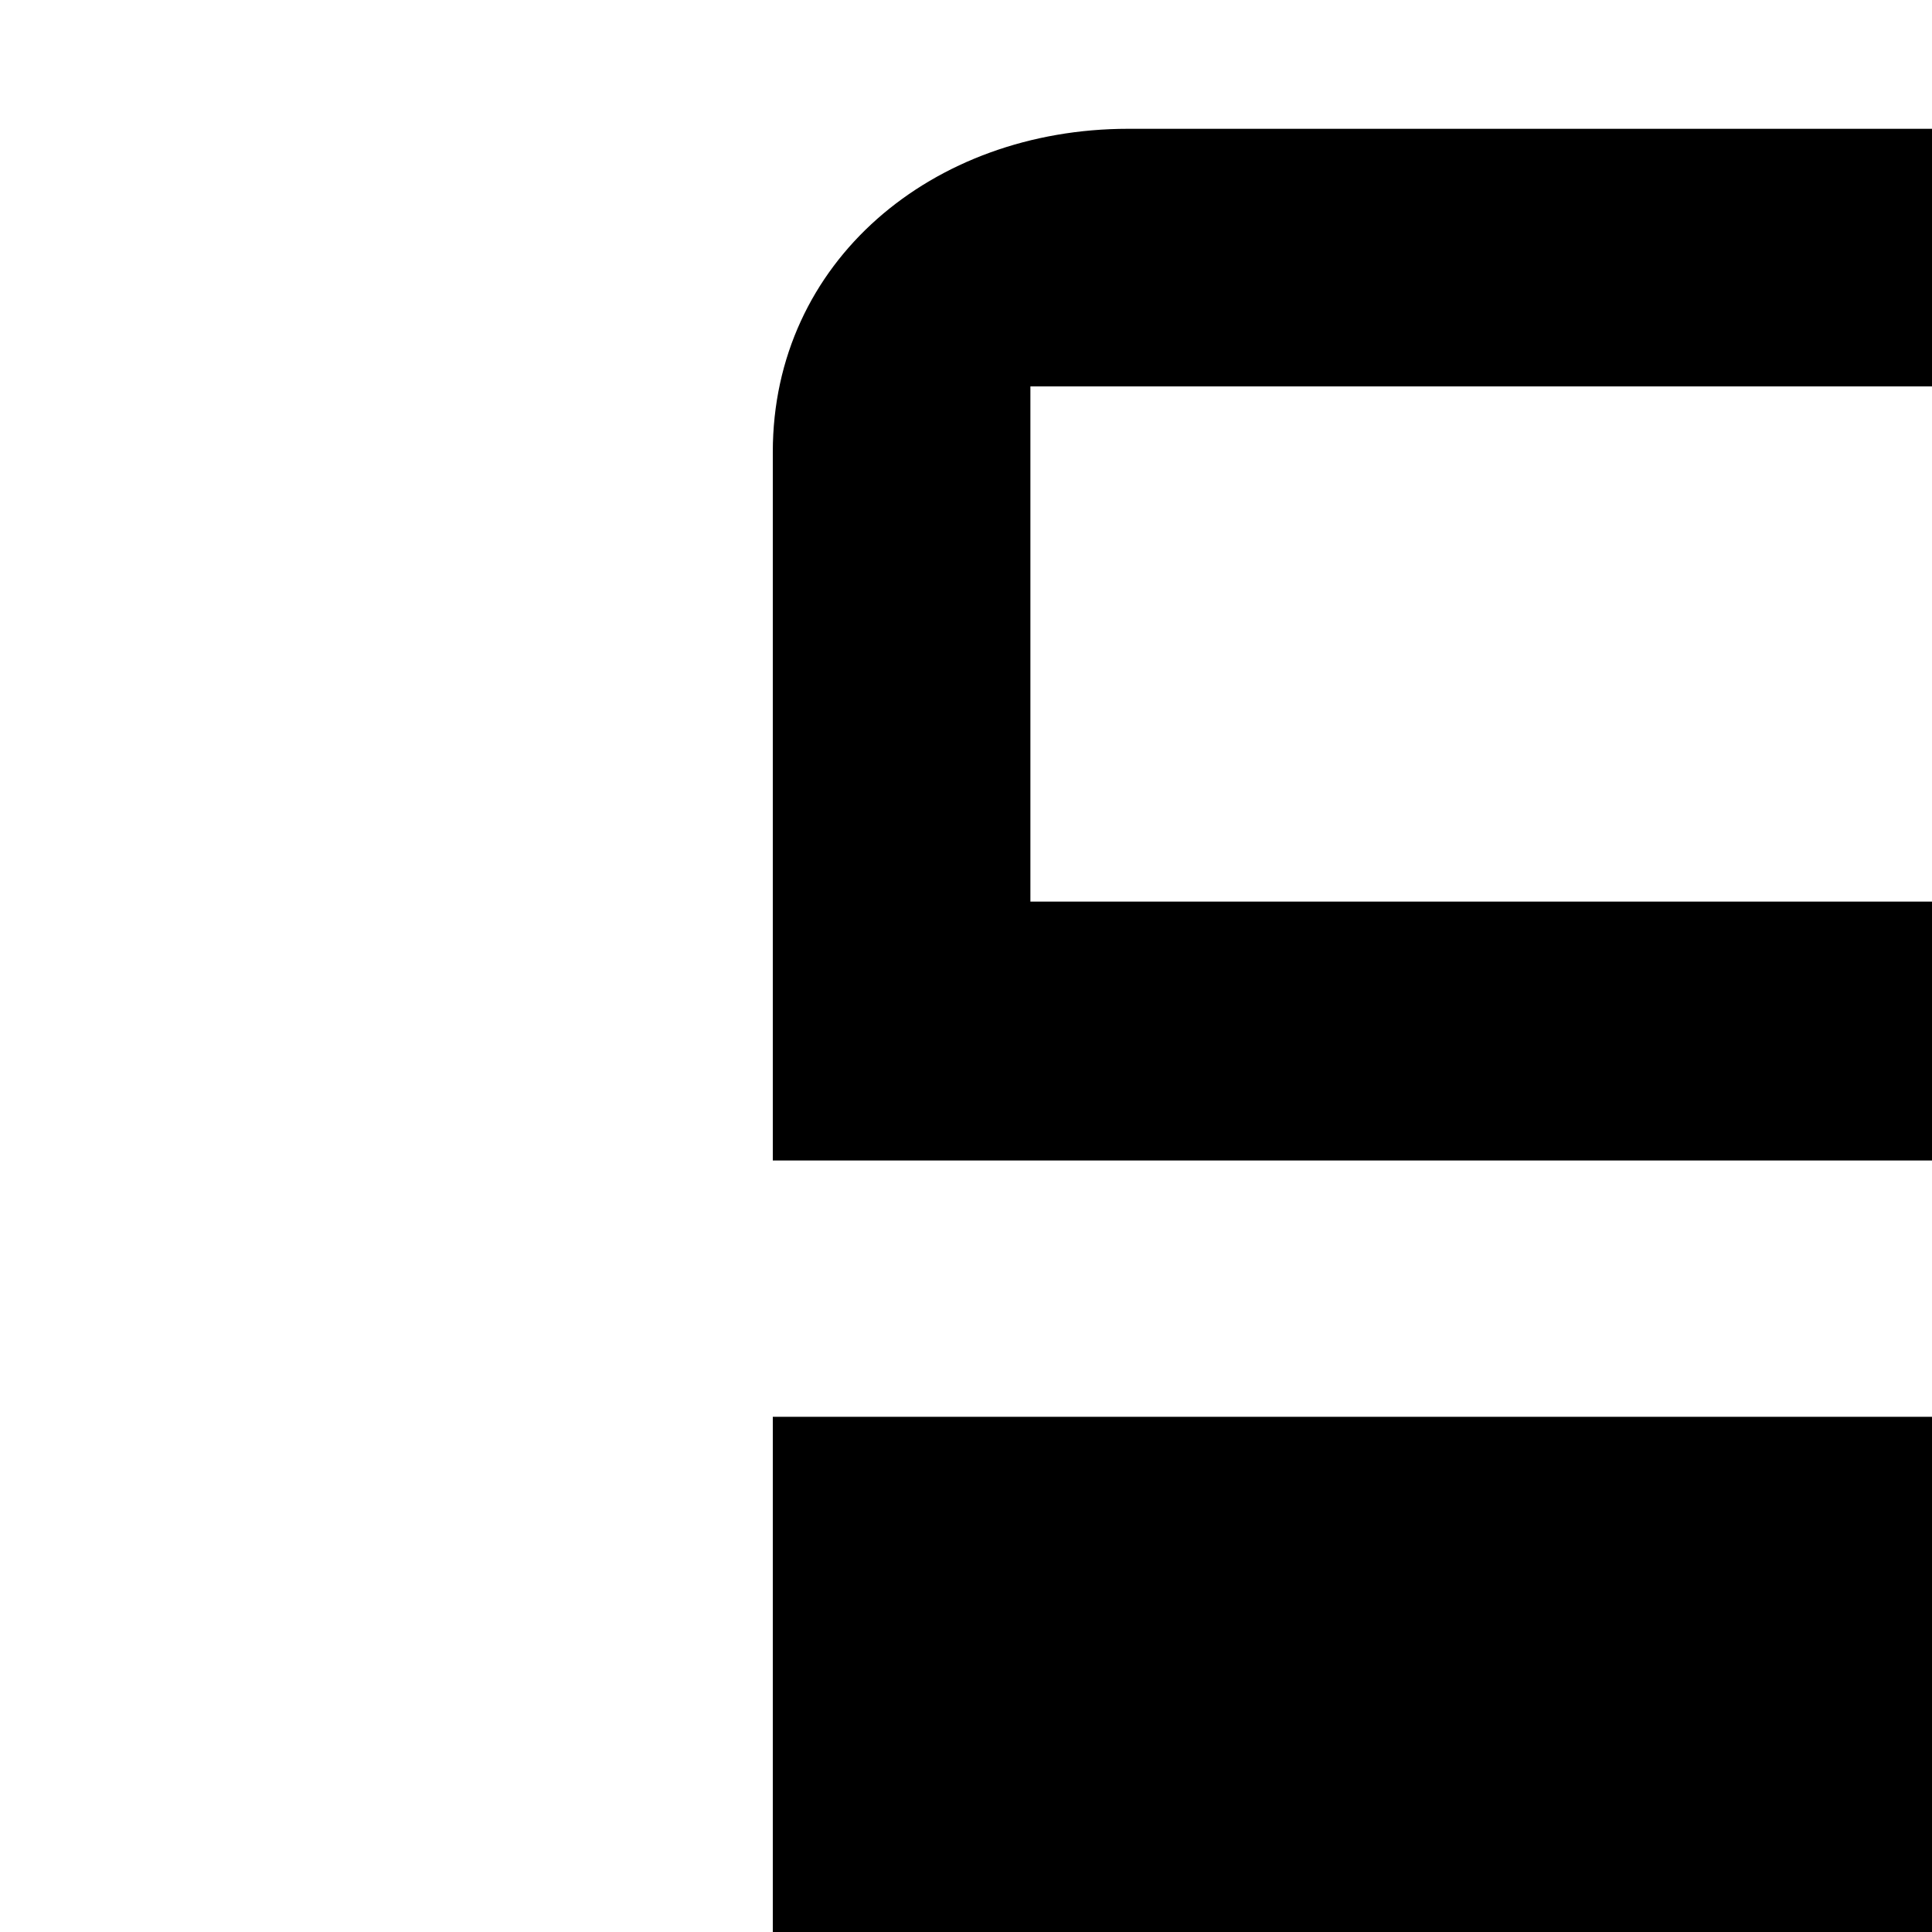 <?xml version="1.0" encoding="UTF-8"?>
<svg height="15" width="15" version="1.2" baseProfile="tiny" xmlns="http://www.w3.org/2000/svg" viewBox="0 0 15 15" overflow="inherit">
  <path d="M6 11v33.74c0 1.47 1.24 3.26 2.76 3.26h33.22c1.52 0 3.02 -1.79 3.02 -3.26v-33.74h-39zm19.46 26.78c-5.86 0 -10.61 -4.59 -10.61 -10.26s4.75 -10.26 10.61 -10.26s10.61 4.59 10.61 10.26c0 5.67 -4.75 10.26 -10.61 10.26zm16.52 -36.78h-33.22c-1.52 0 -2.76 1.03 -2.76 2.51v5.5h39v-5.49c0 -1.47 -1.5 -2.5 -3.02 -2.5zm-22.98 6h-11v-4h11v4zm19.15 -0.28c-1.25 0 -2.26 -0.98 -2.26 -2.19c0 -1.21 1.01 -2.19 2.26 -2.19s2.26 0.98 2.26 2.19c0 1.21 -1.01 2.19 -2.26 2.19z"/>
</svg>